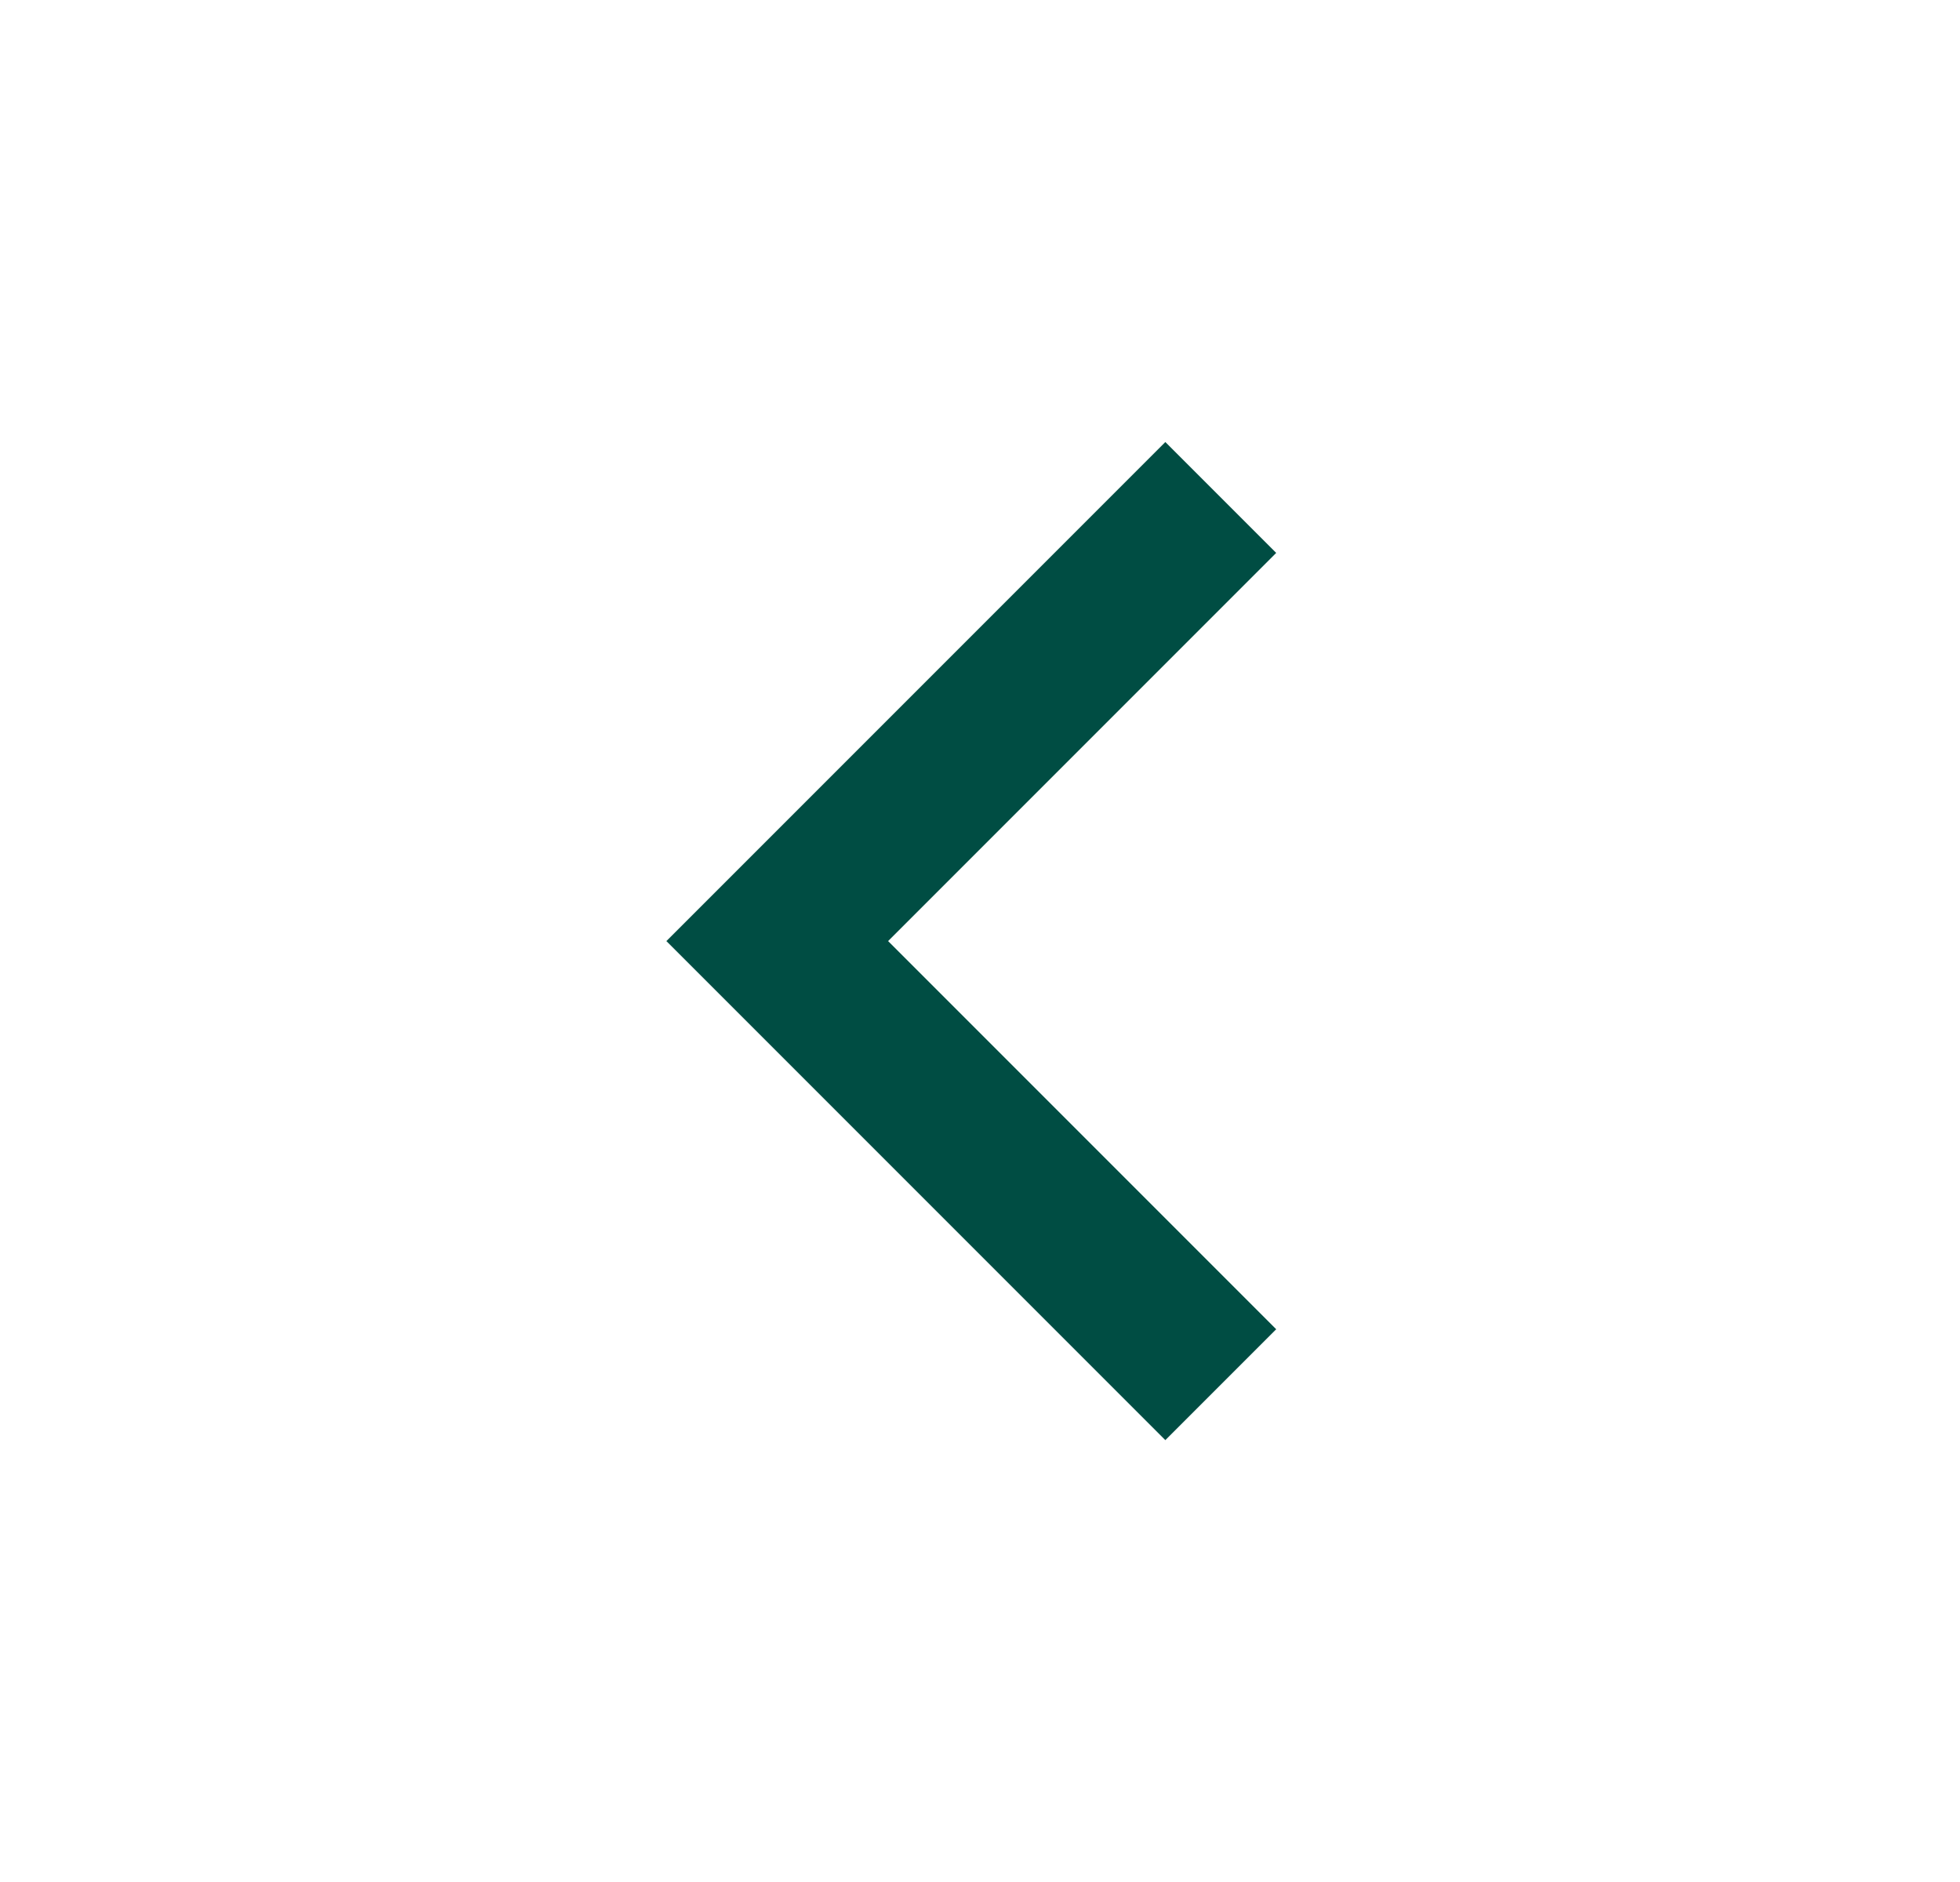 <svg width="25" height="24" viewBox="0 0 25 24" fill="none" xmlns="http://www.w3.org/2000/svg">
<g id="Group">
<path id="Vector" d="M11.328 12.001L16.278 16.951L14.864 18.365L8.5 12.001L14.864 5.637L16.278 7.051L11.328 12.001Z" fill="#004D43"/>
</g>
</svg>
